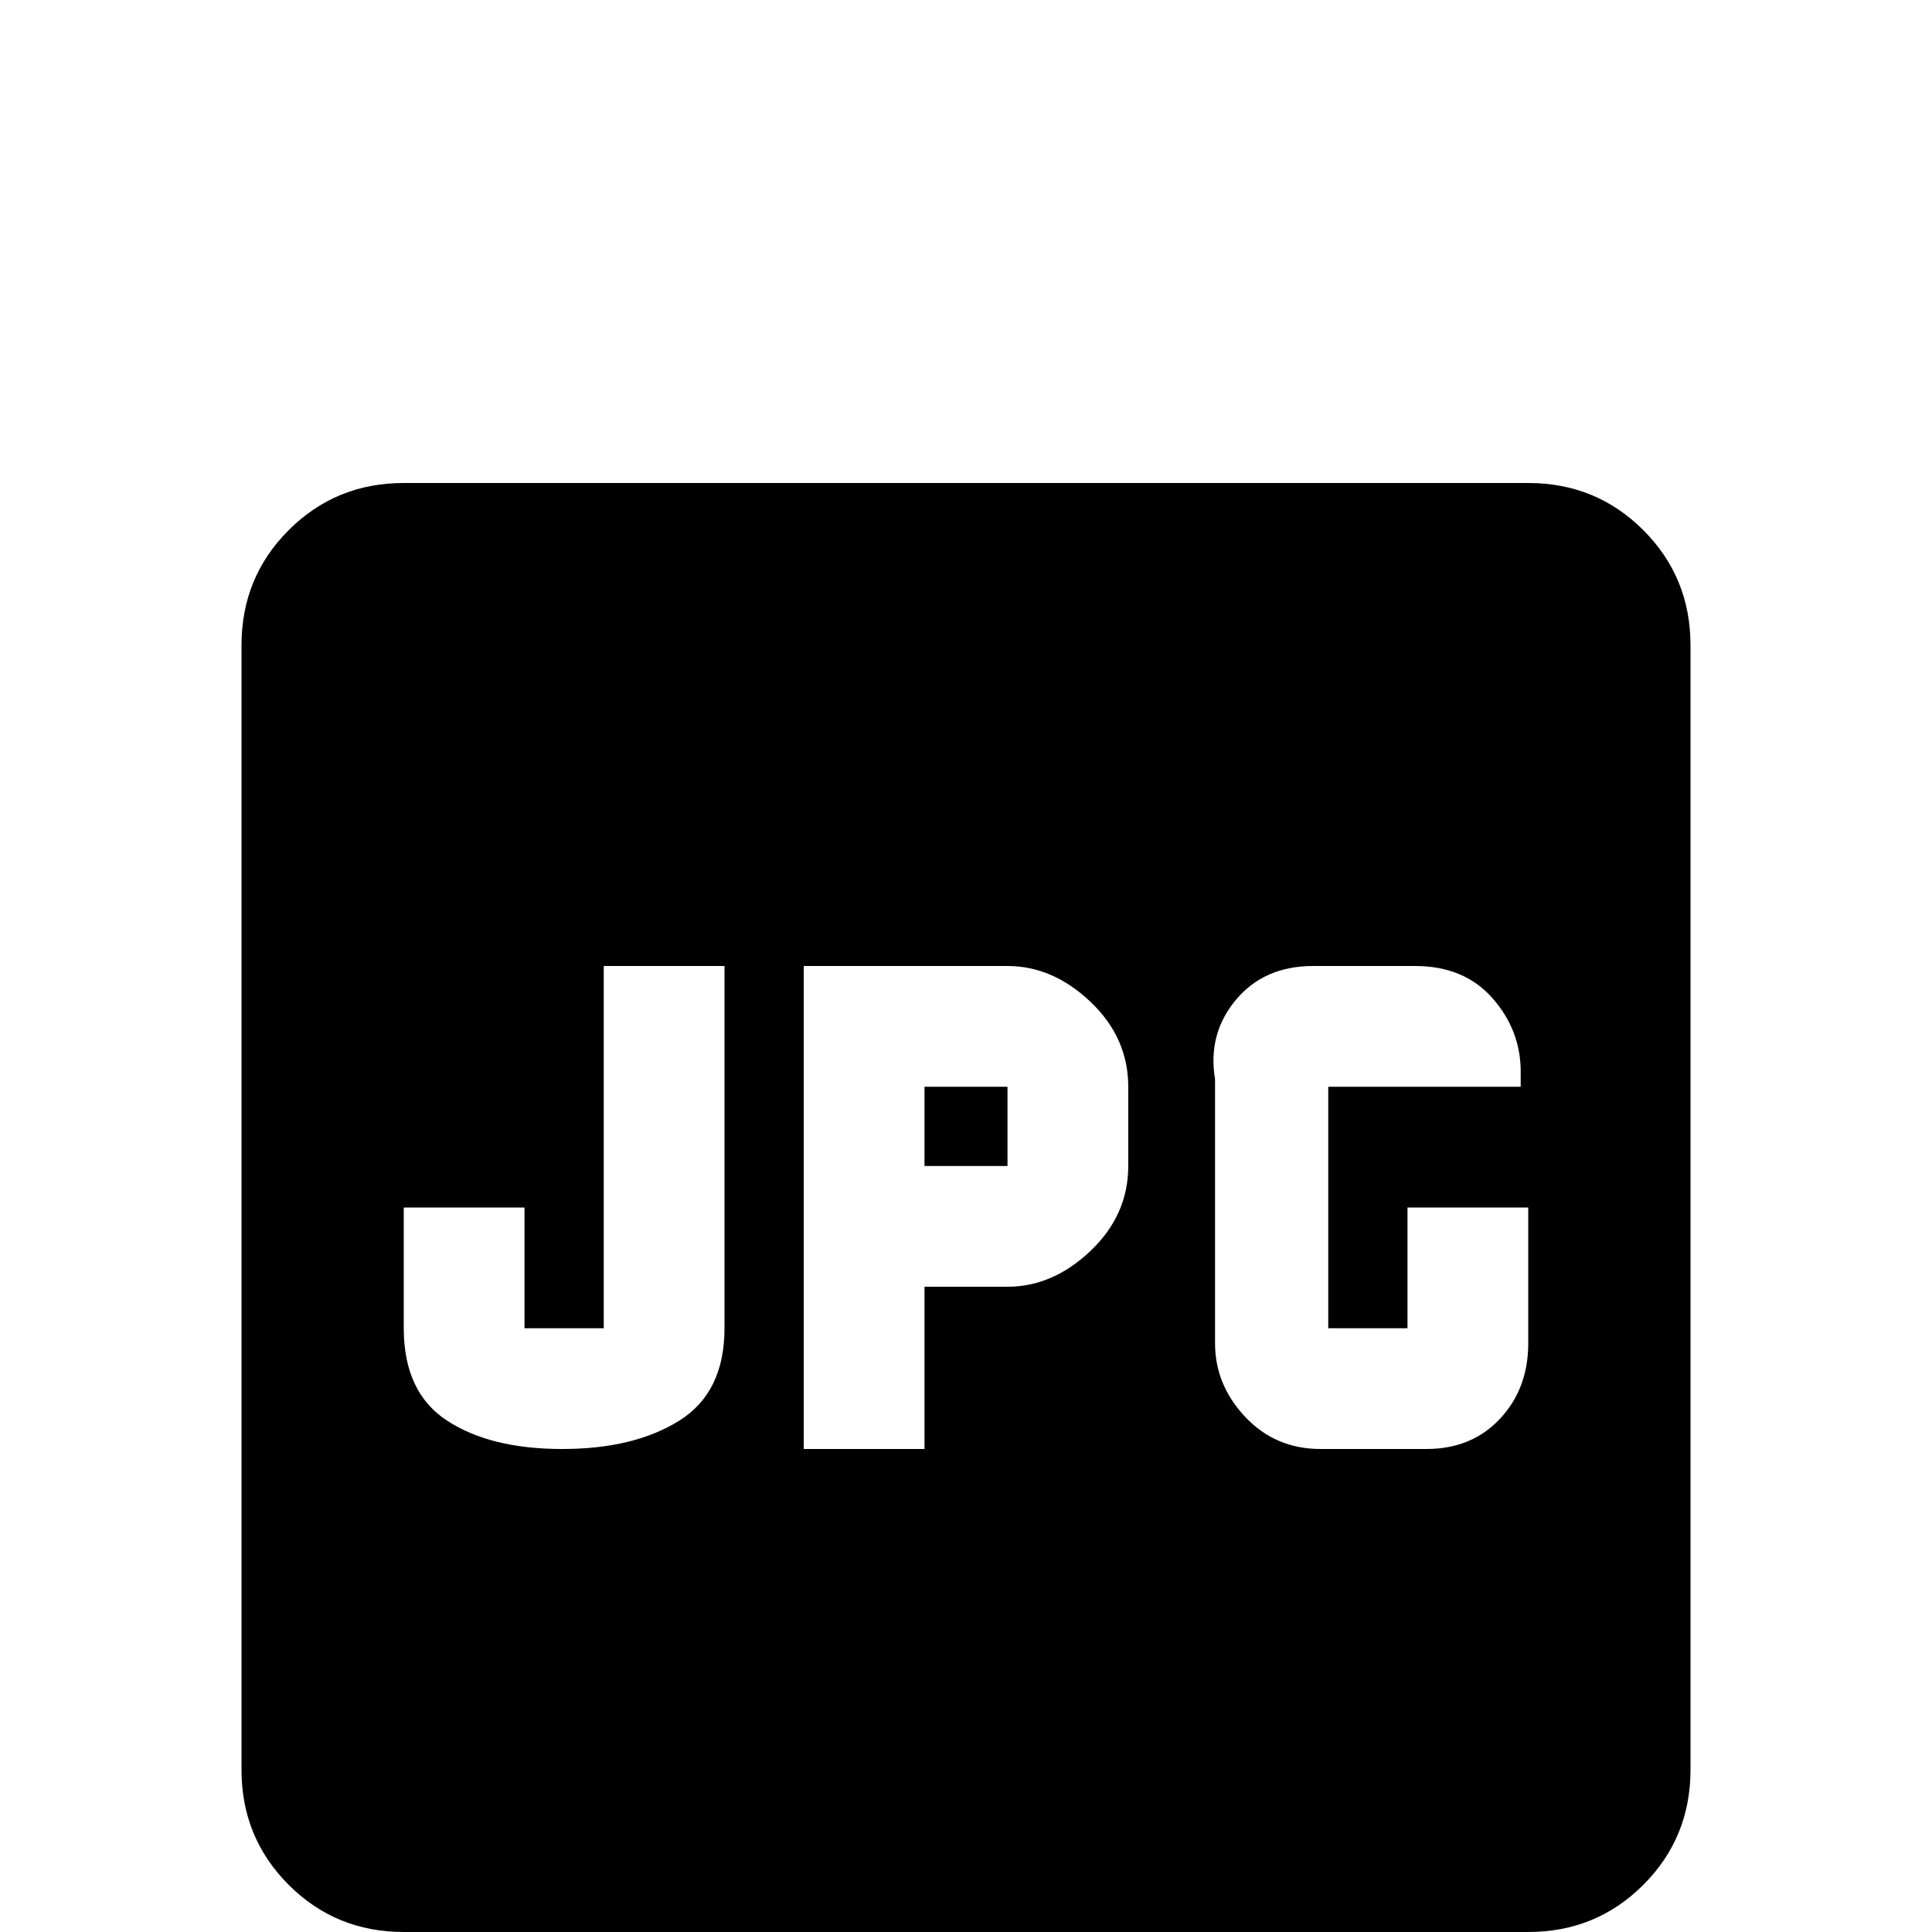 <svg xmlns="http://www.w3.org/2000/svg" viewBox="0 -512 512 512">
	<path fill="#000000" d="M405 -384H107Q89 -384 76.5 -371.5Q64 -359 64 -341V-43Q64 -25 76.5 -12.5Q89 0 107 0H405Q423 0 435.5 -12.5Q448 -25 448 -43V-341Q448 -359 435.5 -371.5Q423 -384 405 -384ZM192 -160Q192 -143 180 -135.5Q168 -128 149 -128Q130 -128 118.5 -135.5Q107 -143 107 -160V-192H139V-160H160V-256H192ZM299 -203Q299 -190 289 -180.5Q279 -171 267 -171H245V-128H213V-256H267Q279 -256 289 -246.5Q299 -237 299 -224ZM405 -224H352V-160H373V-192H405V-156Q405 -144 397.5 -136Q390 -128 378 -128H350Q338 -128 330 -136.5Q322 -145 322 -156V-226Q320 -238 327.5 -247Q335 -256 348 -256H375Q388 -256 395.5 -247.5Q403 -239 403 -228V-224ZM245 -224H267V-203H245Z"/>
</svg>